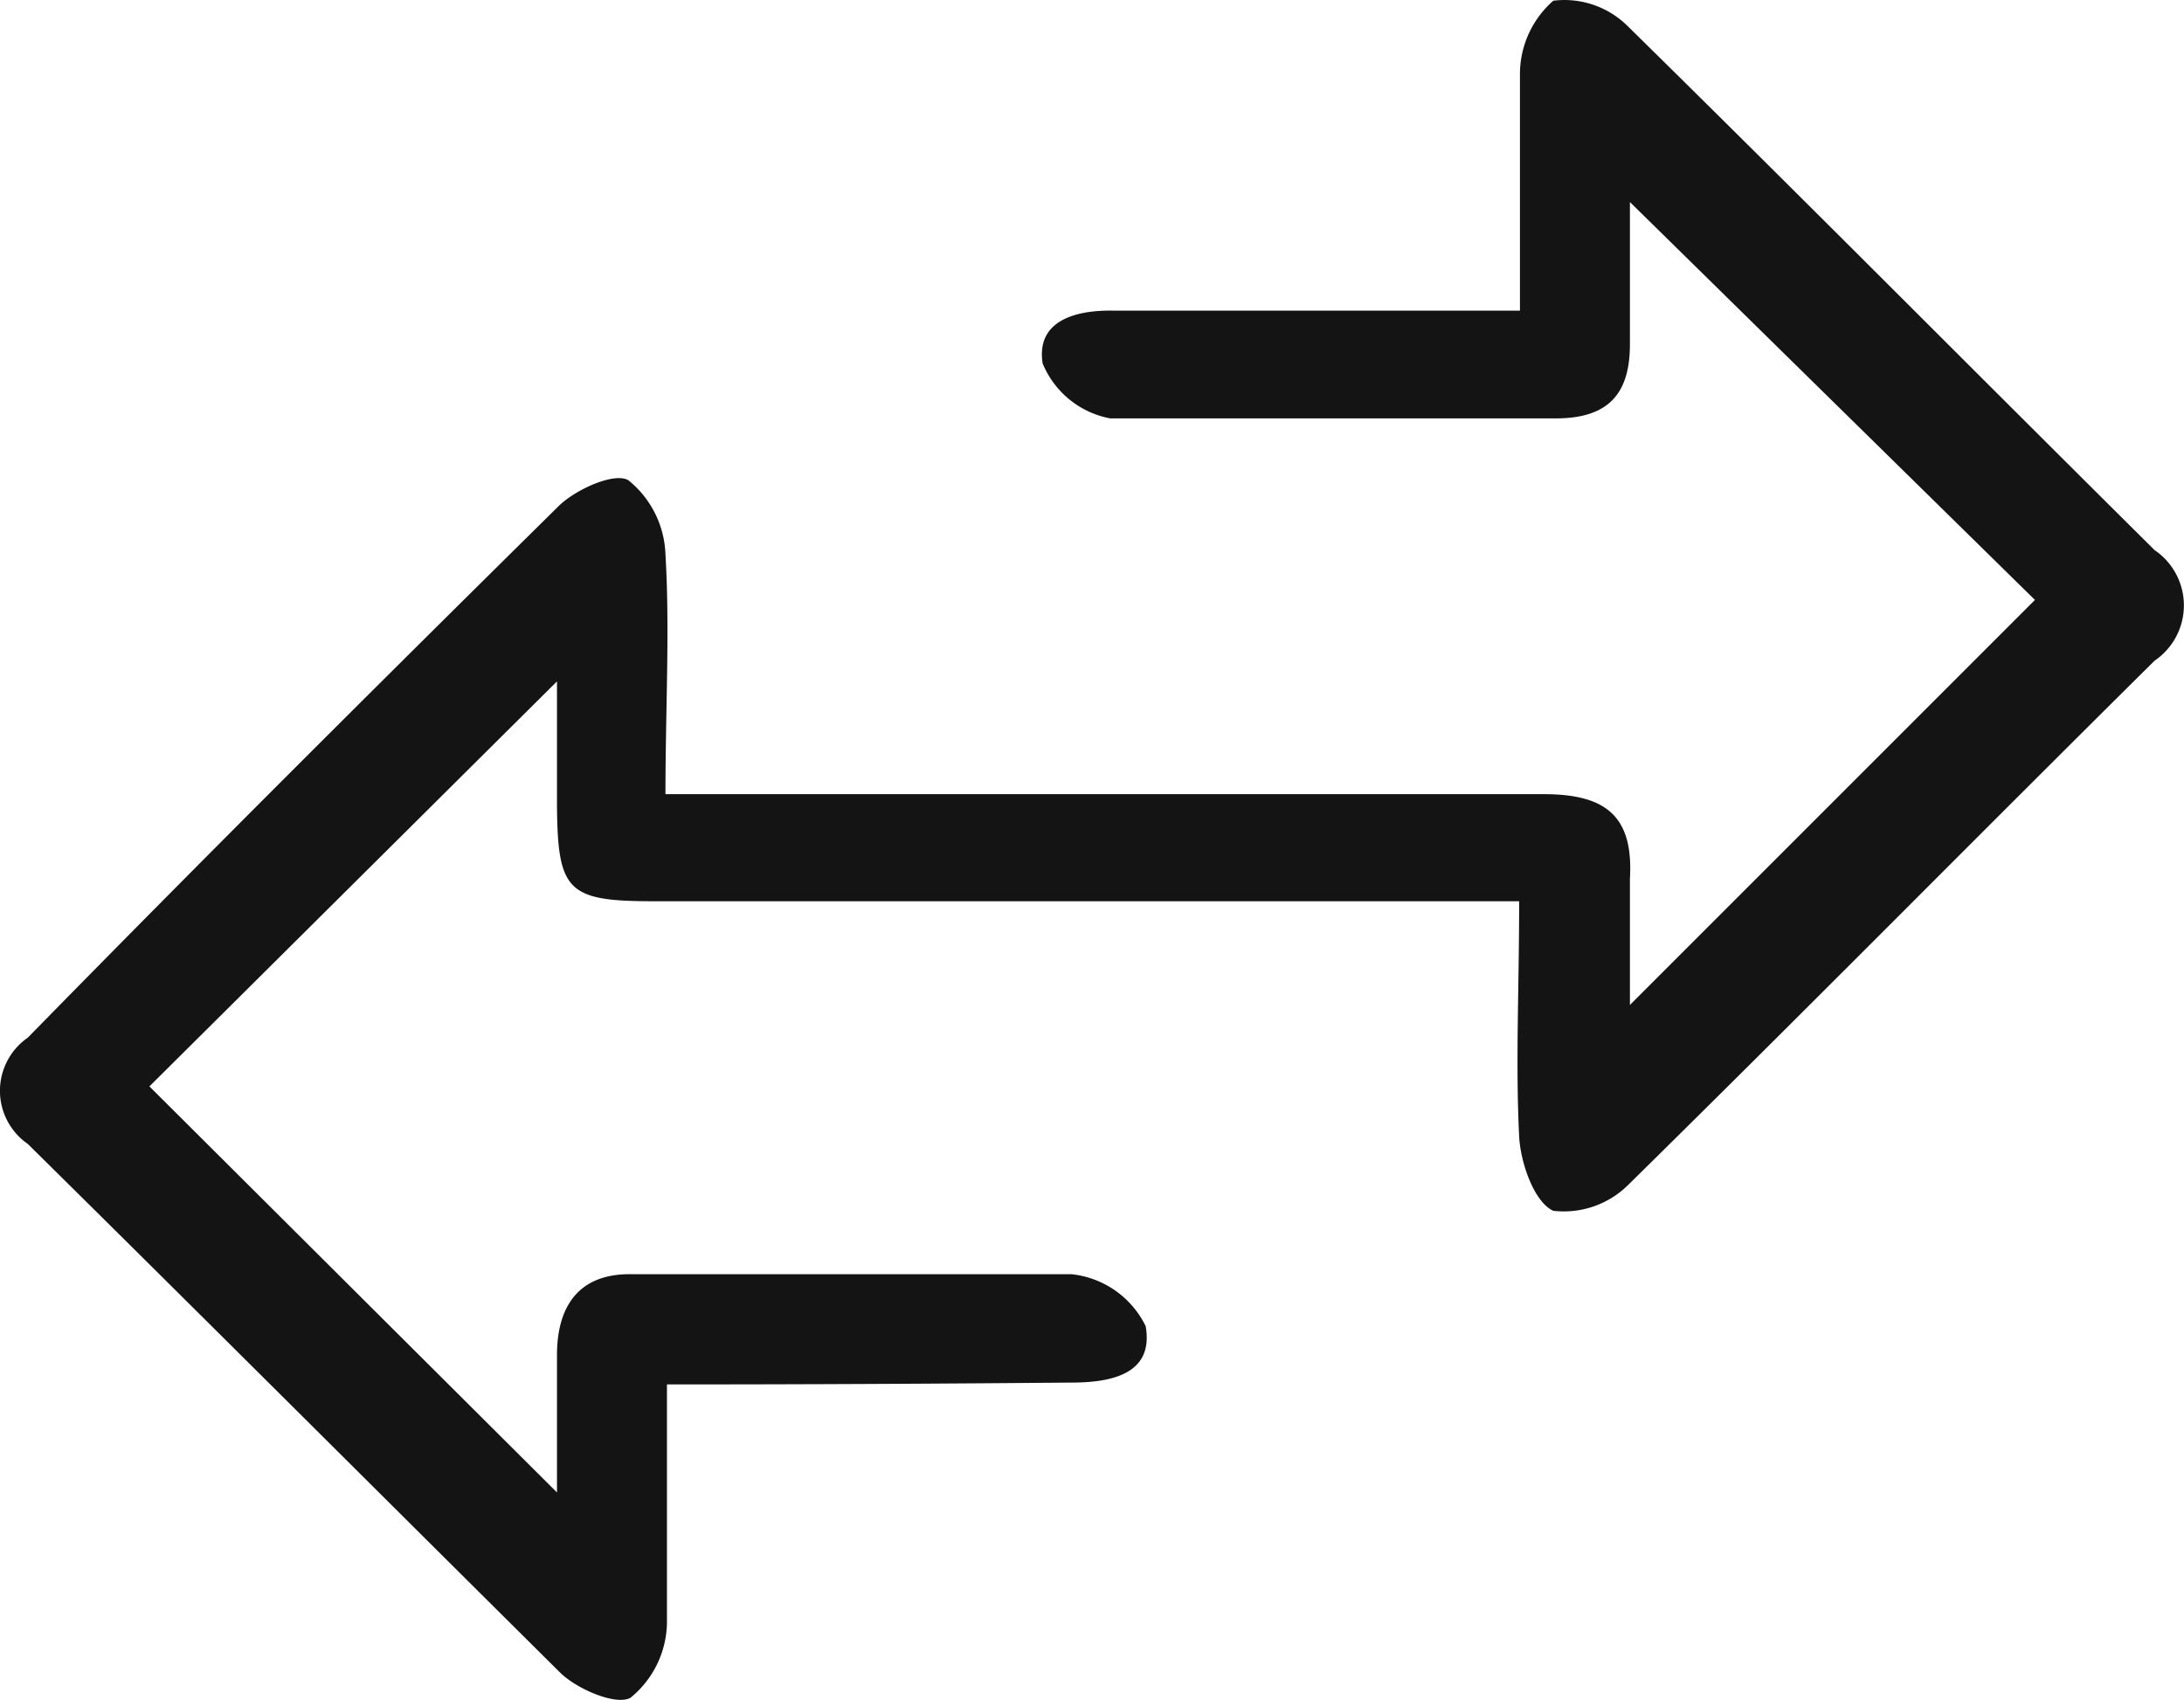 <svg xmlns="http://www.w3.org/2000/svg" width="24.805" height="19.307" viewBox="0 0 24.805 19.307">
  <defs>
    <style>
      .cls-1 {
        fill: #141414;
      }
    </style>
  </defs>
  <g id="Group_3" data-name="Group 3" transform="translate(-260 -767)">
    <path id="Path_63" data-name="Path 63" class="cls-1" d="M17.841,29.315V32.03a1.121,1.121,0,0,1-.413.843c-.16.093-.6-.093-.793-.278-2.04-2.024-4.064-4.047-6.054-6.012a.734.734,0,0,1,0-1.206c1.99-2.032,4.013-4.047,6.037-6.045.194-.185.624-.379.784-.287a1.13,1.13,0,0,1,.422.843c.051.843,0,1.762,0,2.723H27.8c.7,0,1.02.245.978.961v1.433l4.6-4.6-4.6-4.519V17.5c0,.556-.236.843-.843.843H22.875a1.037,1.037,0,0,1-.767-.624c-.076-.481.363-.607.8-.6h4.621V14.442a1.108,1.108,0,0,1,.379-.843,1.02,1.02,0,0,1,.843.287c2.007,1.973,3.988,3.971,5.986,5.953a.759.759,0,0,1,0,1.256c-2,1.981-3.98,3.988-5.986,5.961a1.037,1.037,0,0,1-.843.287c-.211-.093-.371-.531-.388-.843-.042-.843,0-1.686,0-2.673h-9.84c-.97,0-1.079-.118-1.088-1.079V21.33l-4.629,4.6,4.629,4.612v-1.56c0-.531.228-.927.843-.919h5a1.062,1.062,0,0,1,.843.59c.093.531-.363.641-.843.641C20.952,29.307,19.46,29.315,17.841,29.315Z" transform="translate(249.734 753.409)"/>
  </g>
</svg>

